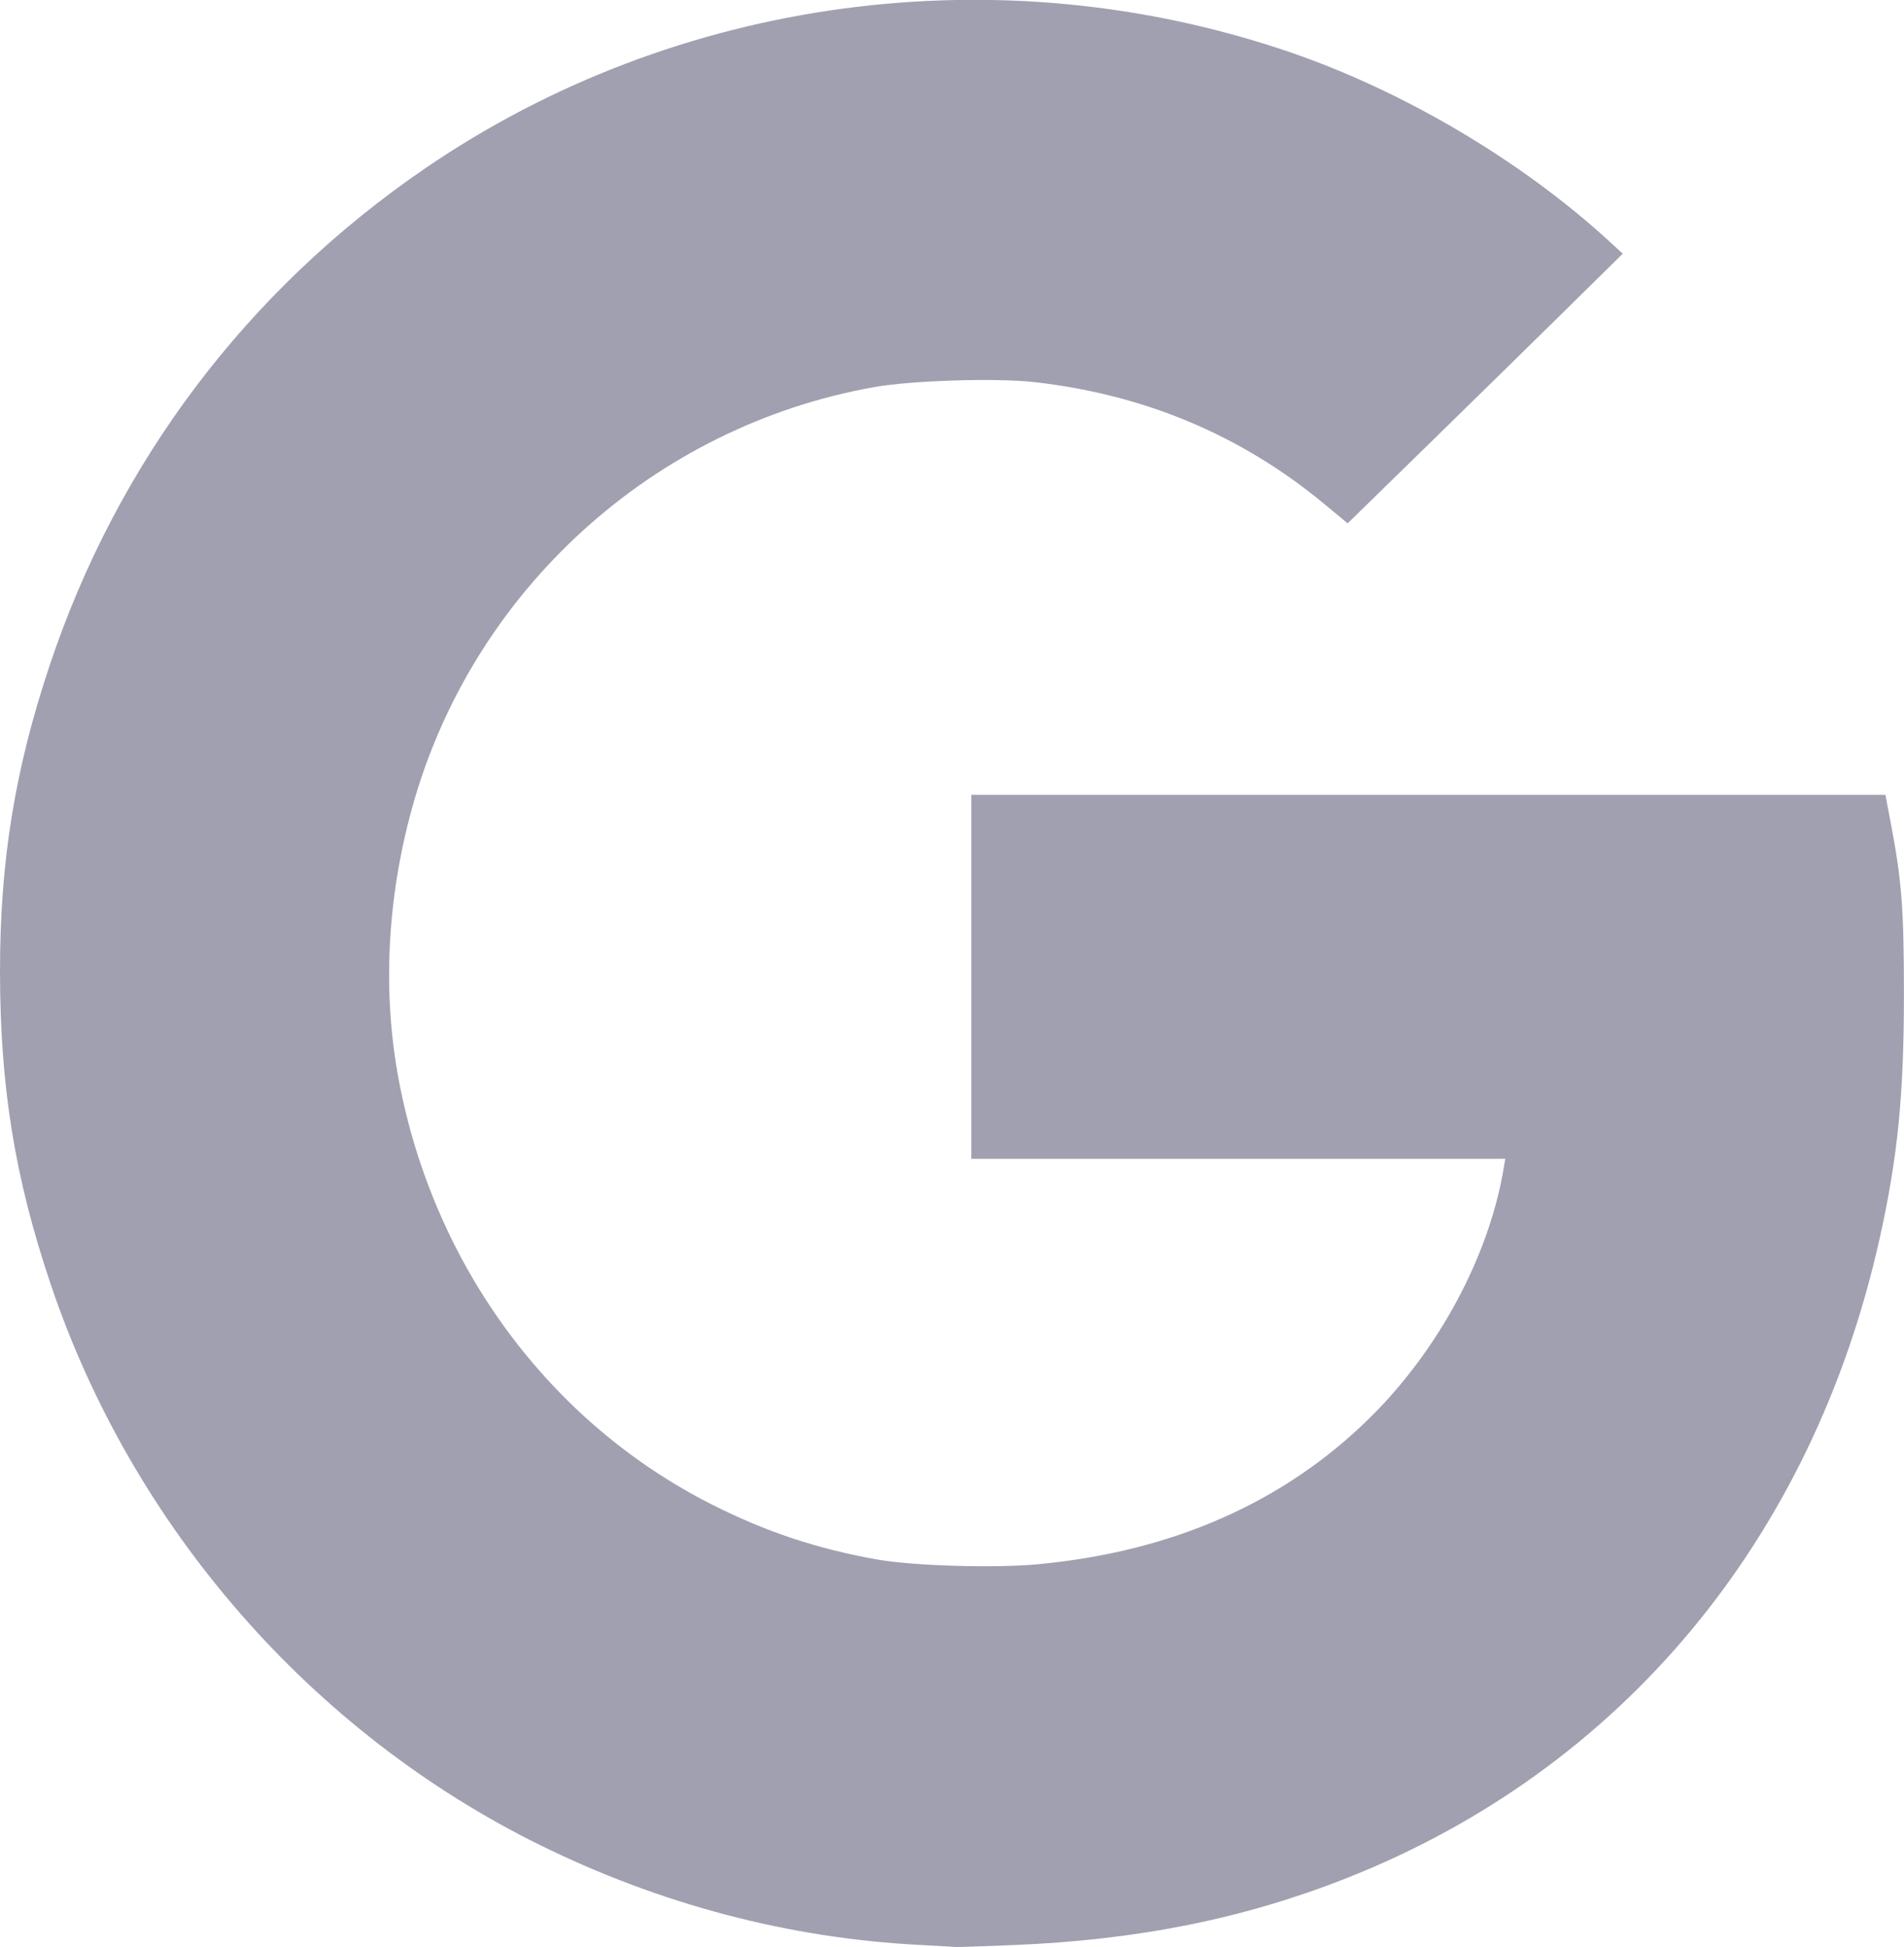 <?xml version="1.0" encoding="UTF-8"?>
<svg width="52.255mm" height="53.431mm" version="1.1" viewBox="0 0 52.255 53.431" xml:space="preserve" xmlns="http://www.w3.org/2000/svg"><g transform="translate(-26.572 -87.184)"><path d="m51.766 140.55c-3.562-0.189-7.071-1.113-10.354-2.728-6.286-3.092-11.204-8.726-13.453-15.41-0.98-2.912-1.384-5.407-1.387-8.557-0.002-3.021 0.403-5.534 1.355-8.39 1.866-5.601 5.433-10.325 10.315-13.663 6.896-4.714 15.771-5.907 23.723-3.189 3.133 1.071 6.369 2.987 8.777 5.196l0.366 0.336-1.538 1.515c-0.846 0.833-2.544 2.498-3.775 3.7l-2.237 2.185-0.653-0.541c-2.267-1.877-4.92-2.992-7.936-3.334-1.054-0.119-3.367-0.048-4.404 0.136-6.08 1.079-11.041 5.598-12.685 11.554-0.691 2.503-0.815 5.083-0.36 7.481 0.964 5.081 4.132 9.372 8.58 11.622 1.485 0.751 2.87 1.213 4.529 1.511 0.992 0.178 3.235 0.245 4.437 0.132 3.695-0.347 6.762-1.704 9.115-4.031 1.884-1.863 3.26-4.435 3.661-6.843l0.042-0.25h-14.655v-9.988h25.087l0.143 0.749c0.306 1.602 0.365 2.363 0.366 4.711 8.1e-4 2.77-0.17 4.492-0.669 6.725-1.843 8.258-7.091 14.558-14.607 17.533-2.828 1.119-5.732 1.704-9.155 1.844-0.842 0.034-1.561 0.059-1.598 0.054-0.037-5e-3 -0.501-0.032-1.032-0.06z" fill="#a0a0b0" stroke-width=".067"/></g></svg>
